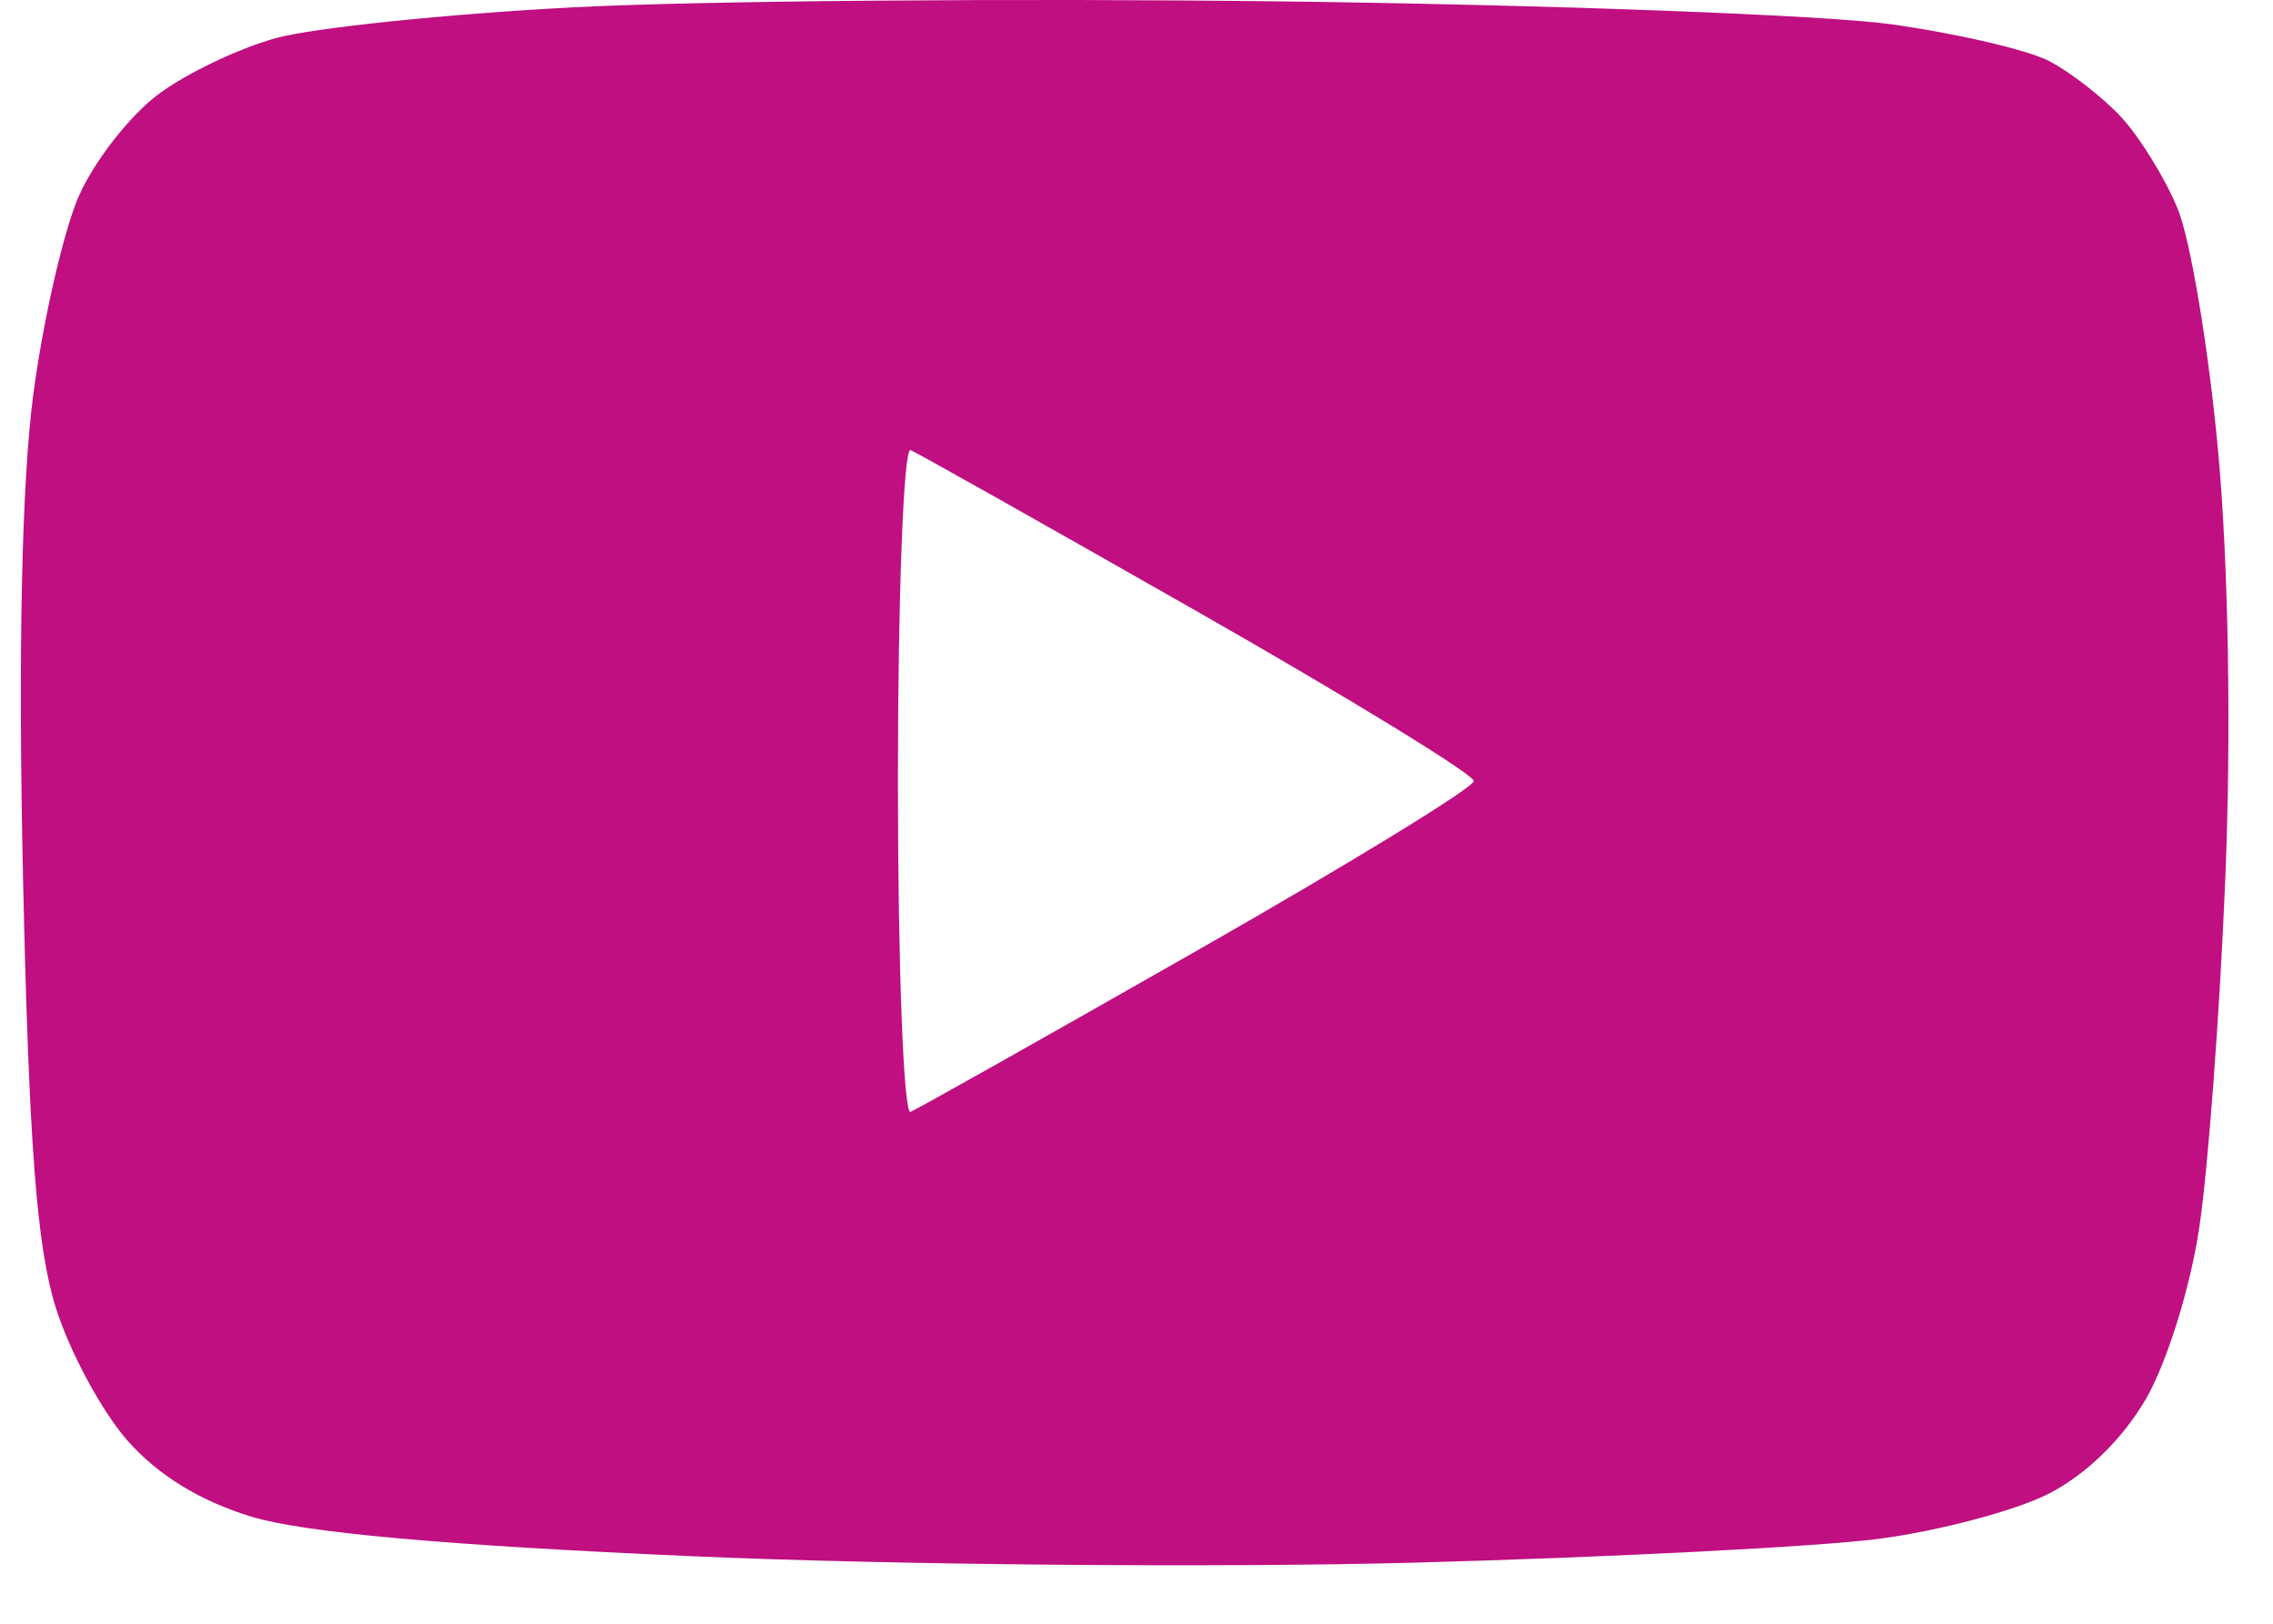 <svg width="28" height="20" viewBox="0 0 28 20" fill="none" xmlns="http://www.w3.org/2000/svg">
<path fill-rule="evenodd" clip-rule="evenodd" d="M7.048 0.091C5.508 0.172 3.87 0.342 3.408 0.467C2.946 0.592 2.285 0.908 1.939 1.17C1.593 1.432 1.158 1.991 0.972 2.413C0.786 2.835 0.533 3.933 0.411 4.852C0.267 5.942 0.222 8.024 0.284 10.826C0.356 14.1 0.453 15.361 0.688 16.109C0.858 16.649 1.254 17.384 1.567 17.74C1.943 18.169 2.463 18.488 3.099 18.682C3.749 18.879 5.514 19.037 8.541 19.169C11.005 19.277 14.995 19.312 17.408 19.248C19.821 19.183 22.402 19.051 23.145 18.954C23.887 18.857 24.828 18.607 25.236 18.399C25.699 18.163 26.151 17.721 26.437 17.227C26.693 16.783 26.982 15.857 27.091 15.126C27.2 14.408 27.344 12.476 27.412 10.833C27.487 9.023 27.452 6.941 27.323 5.548C27.206 4.284 26.981 2.941 26.823 2.564C26.666 2.187 26.352 1.68 26.126 1.438C25.9 1.196 25.501 0.886 25.24 0.751C24.979 0.615 24.102 0.411 23.29 0.298C22.478 0.186 19.122 0.059 15.831 0.018C12.54 -0.024 8.588 0.009 7.048 0.091ZM14.762 7.54C16.628 8.604 18.155 9.54 18.155 9.62C18.155 9.7 16.628 10.635 14.762 11.699C12.896 12.763 11.3 13.661 11.216 13.695C11.131 13.729 11.061 11.896 11.061 9.62C11.061 7.344 11.131 5.51 11.216 5.544C11.3 5.578 12.896 6.477 14.762 7.54Z" fill="#BF0F80"/>
</svg>

